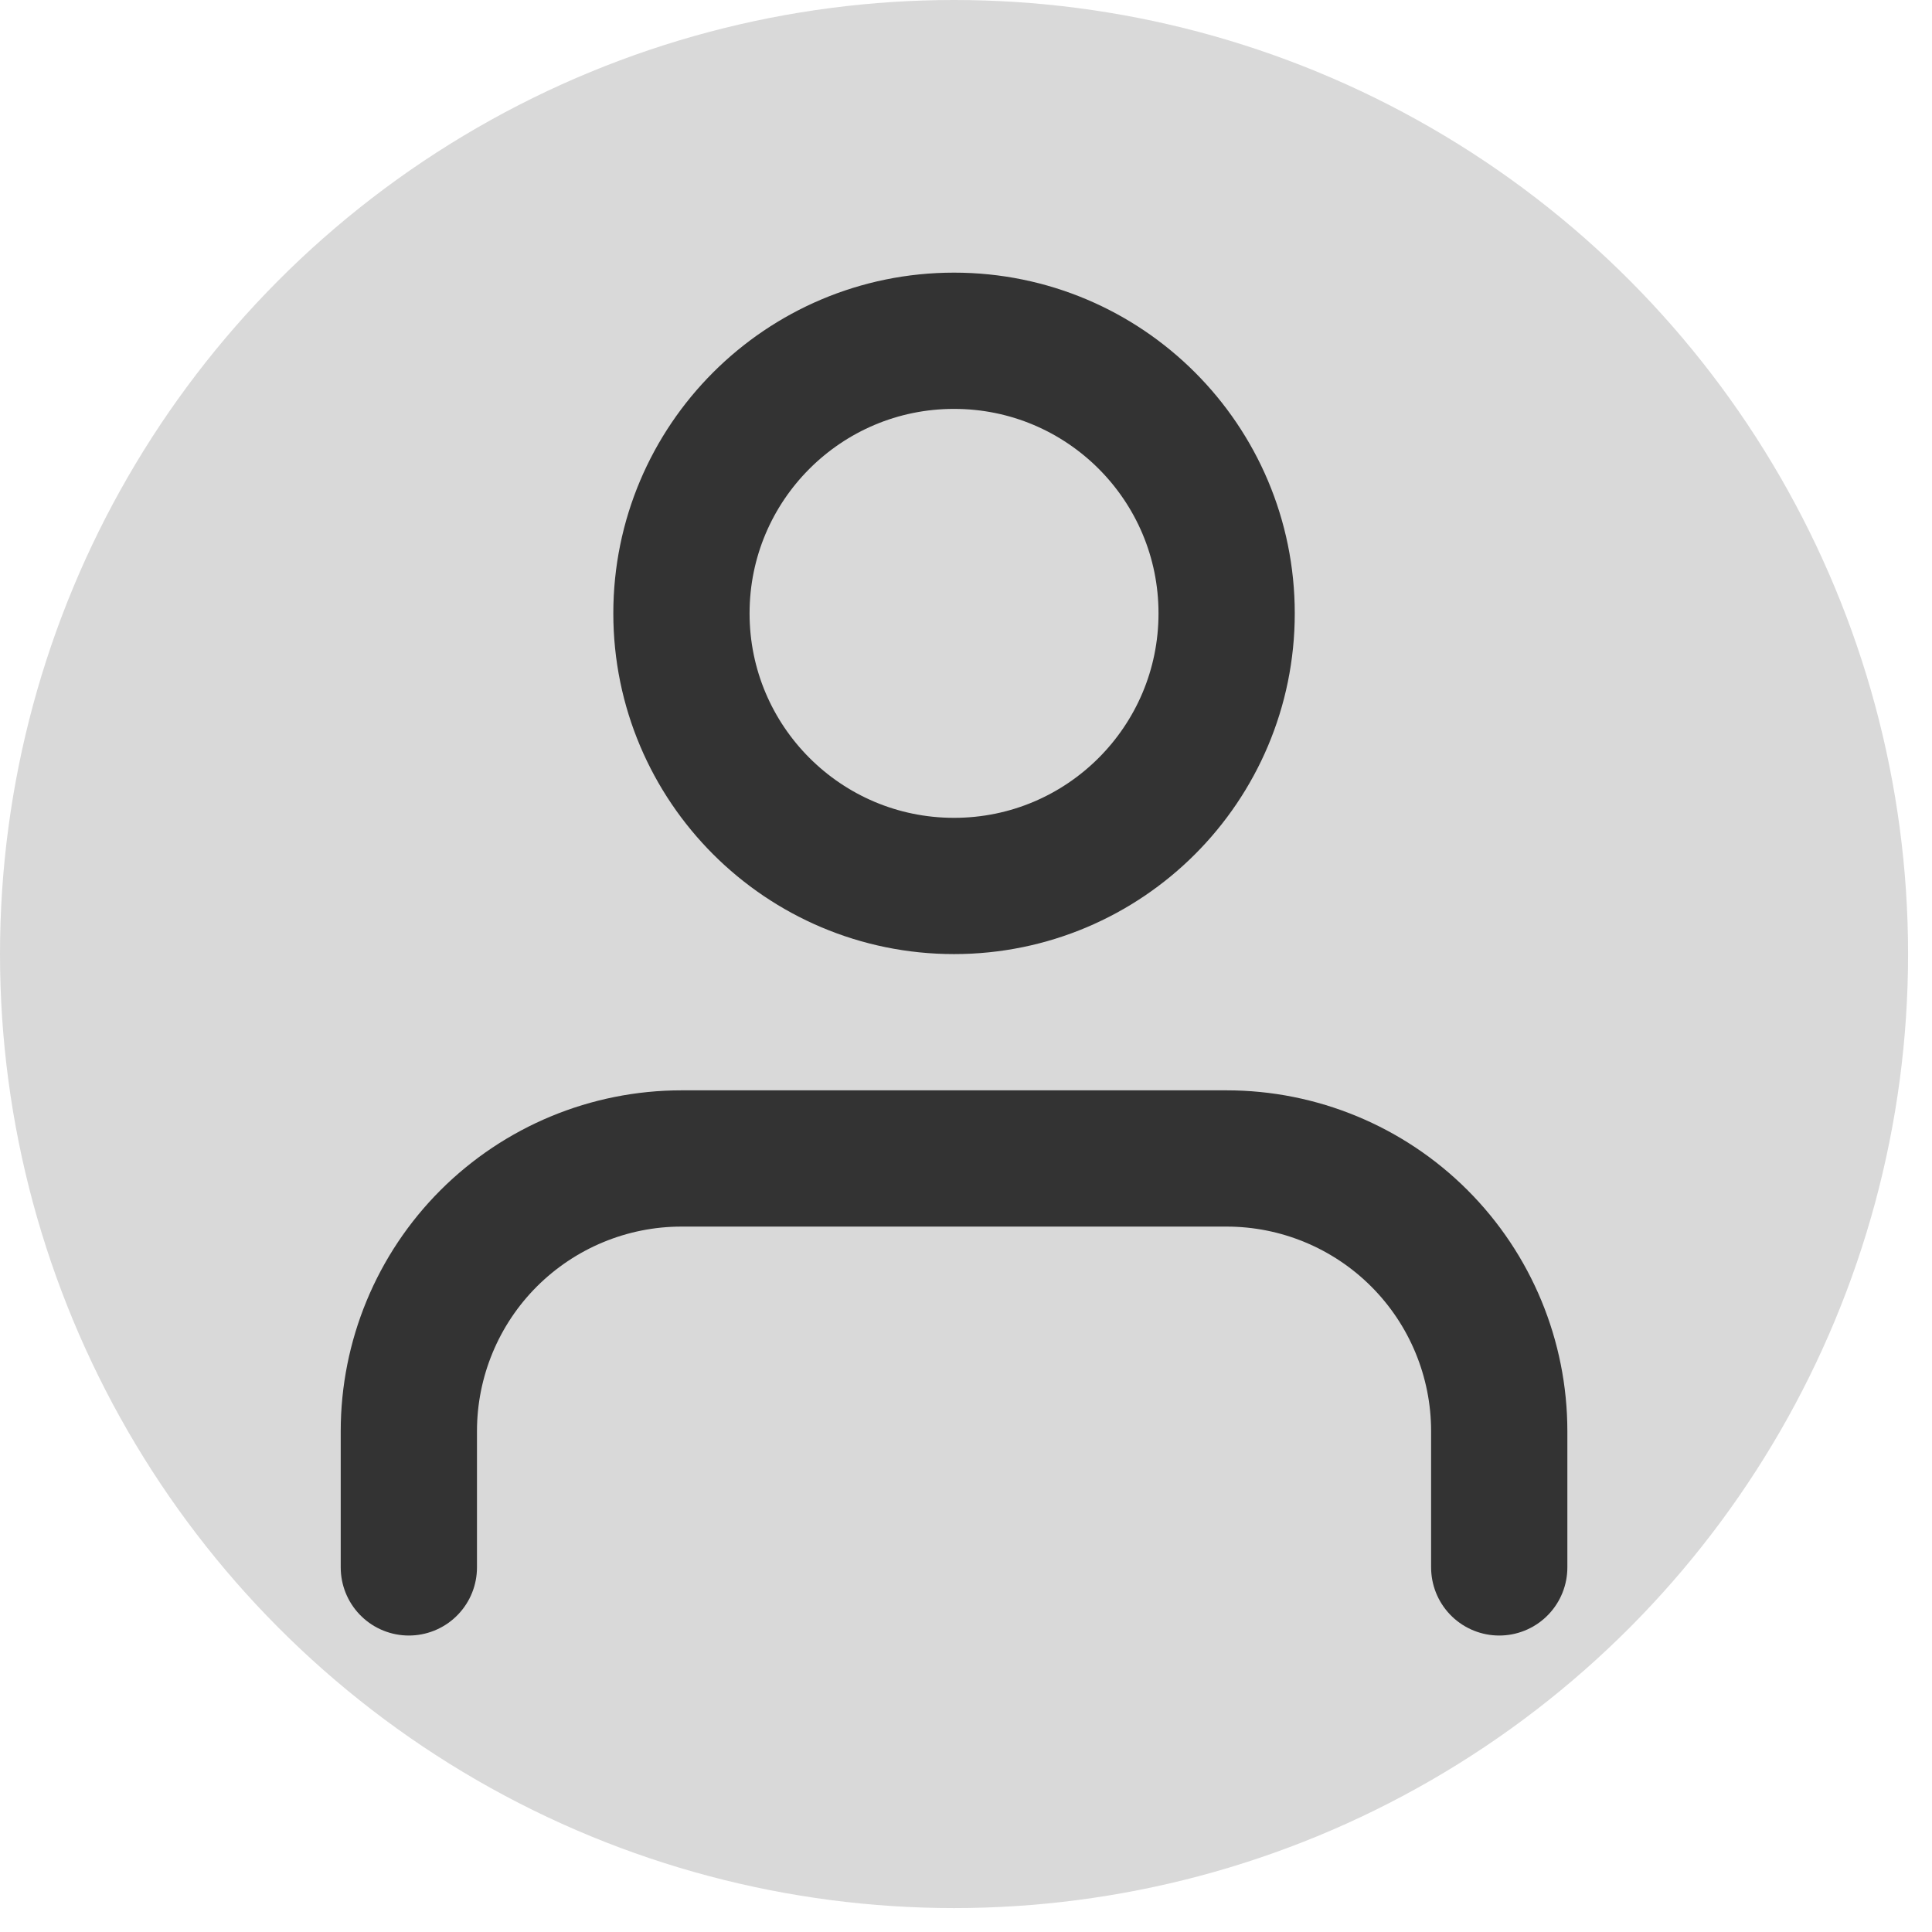 <svg width="21" height="21" viewBox="0 0 21 21" fill="none" xmlns="http://www.w3.org/2000/svg">
<circle cx="10.37" cy="10.37" r="10.37" fill="#D9D9D9"/>
<path d="M16.296 17.037V15.556C16.296 14.77 15.984 14.016 15.428 13.46C14.873 12.905 14.119 12.592 13.333 12.592H7.407C6.621 12.592 5.868 12.905 5.312 13.46C4.756 14.016 4.444 14.77 4.444 15.556V17.037" stroke="#333333" stroke-width="1.481" stroke-linecap="round" stroke-linejoin="round"/>
<path d="M10.37 9.63C12.007 9.63 13.333 8.303 13.333 6.667C13.333 5.03 12.007 3.704 10.37 3.704C8.734 3.704 7.407 5.03 7.407 6.667C7.407 8.303 8.734 9.63 10.37 9.63Z" stroke="#333333" stroke-width="1.481" stroke-linecap="round" stroke-linejoin="round"/>
</svg>
